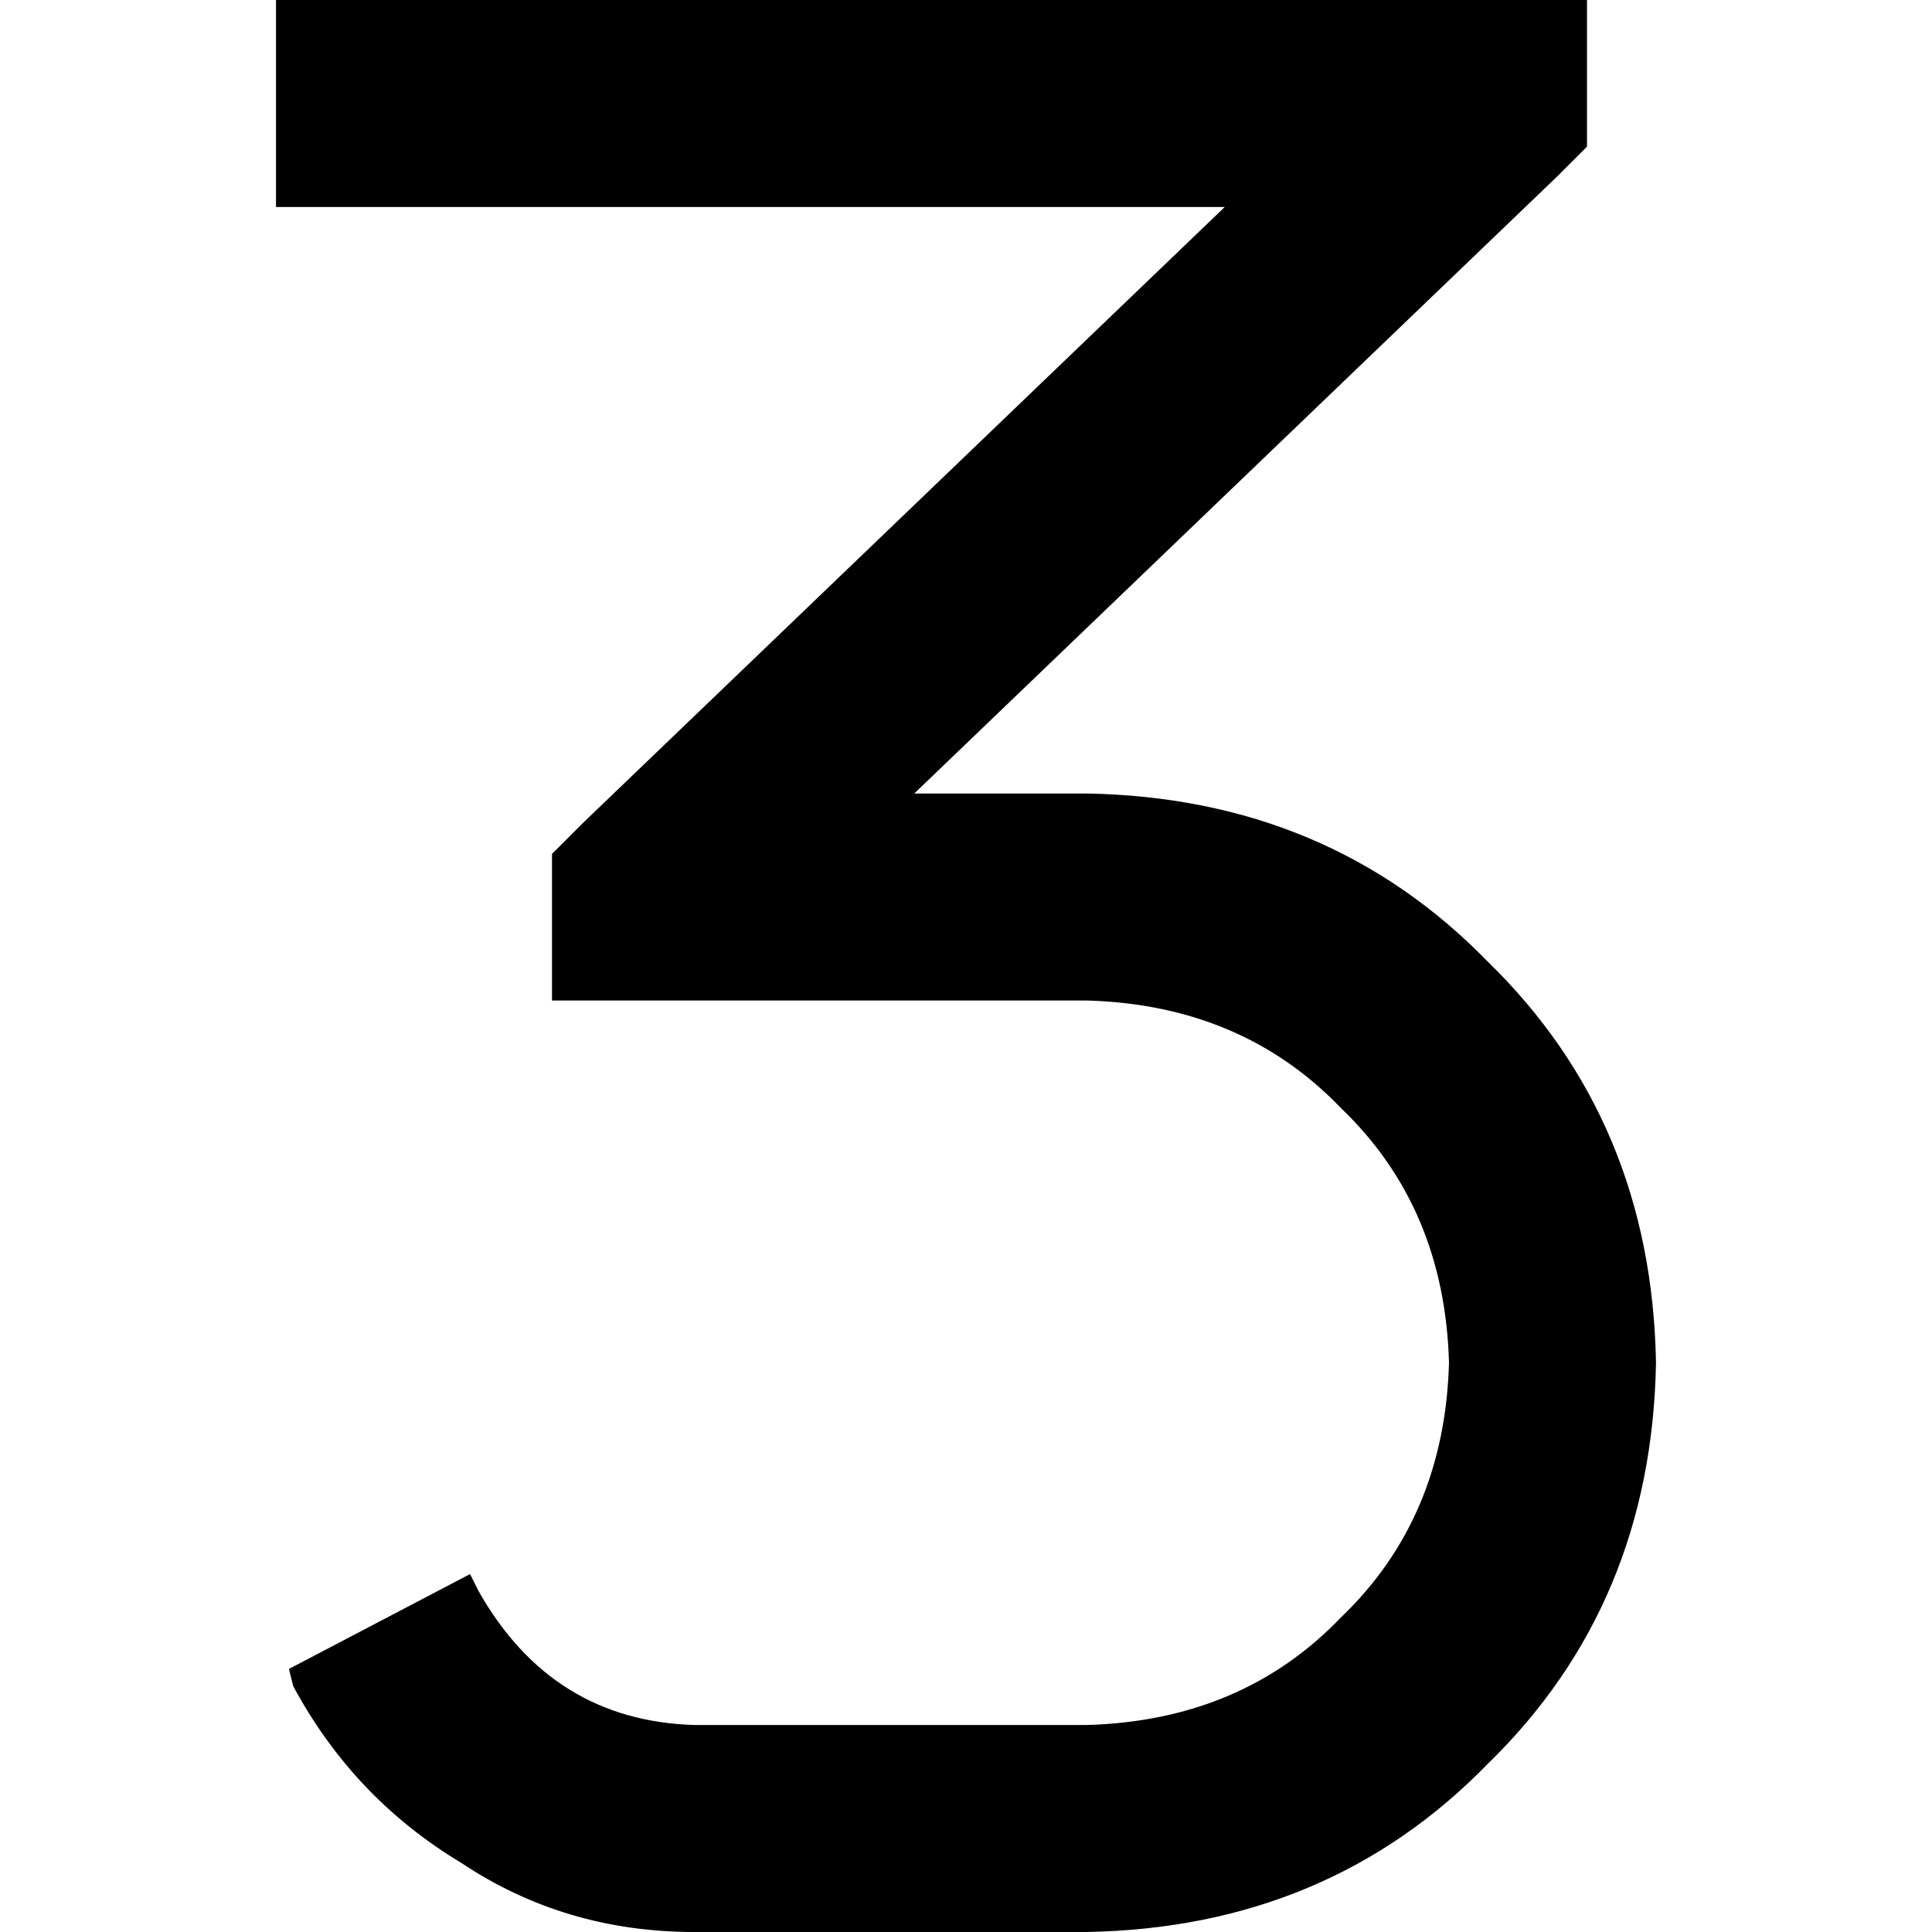 <svg xmlns="http://www.w3.org/2000/svg" viewBox="0 0 512 512">
  <path d="M 420.571 0 L 393.143 0 L 100.571 0 L 73.143 0 L 73.143 54.857 L 100.571 54.857 L 324.571 54.857 L 154.286 218.286 L 146.286 226.286 L 146.286 265.143 L 173.714 265.143 L 288 265.143 Q 329.143 266.286 355.429 293.714 Q 382.857 320 384 361.143 Q 382.857 402.286 355.429 428.571 Q 329.143 456 288 457.143 L 184 457.143 Q 146.286 456 126.857 421.714 L 124.571 417.143 L 76.571 442.286 L 77.714 446.857 Q 93.714 476.571 122.286 493.714 Q 149.714 512 184 512 L 288 512 Q 352 510.857 394.286 467.429 Q 437.714 425.143 438.857 361.143 Q 437.714 297.143 394.286 254.857 Q 352 211.429 288 210.286 L 242.286 210.286 L 412.571 46.857 L 420.571 38.857 L 420.571 0 L 420.571 0 Z" />
</svg>
